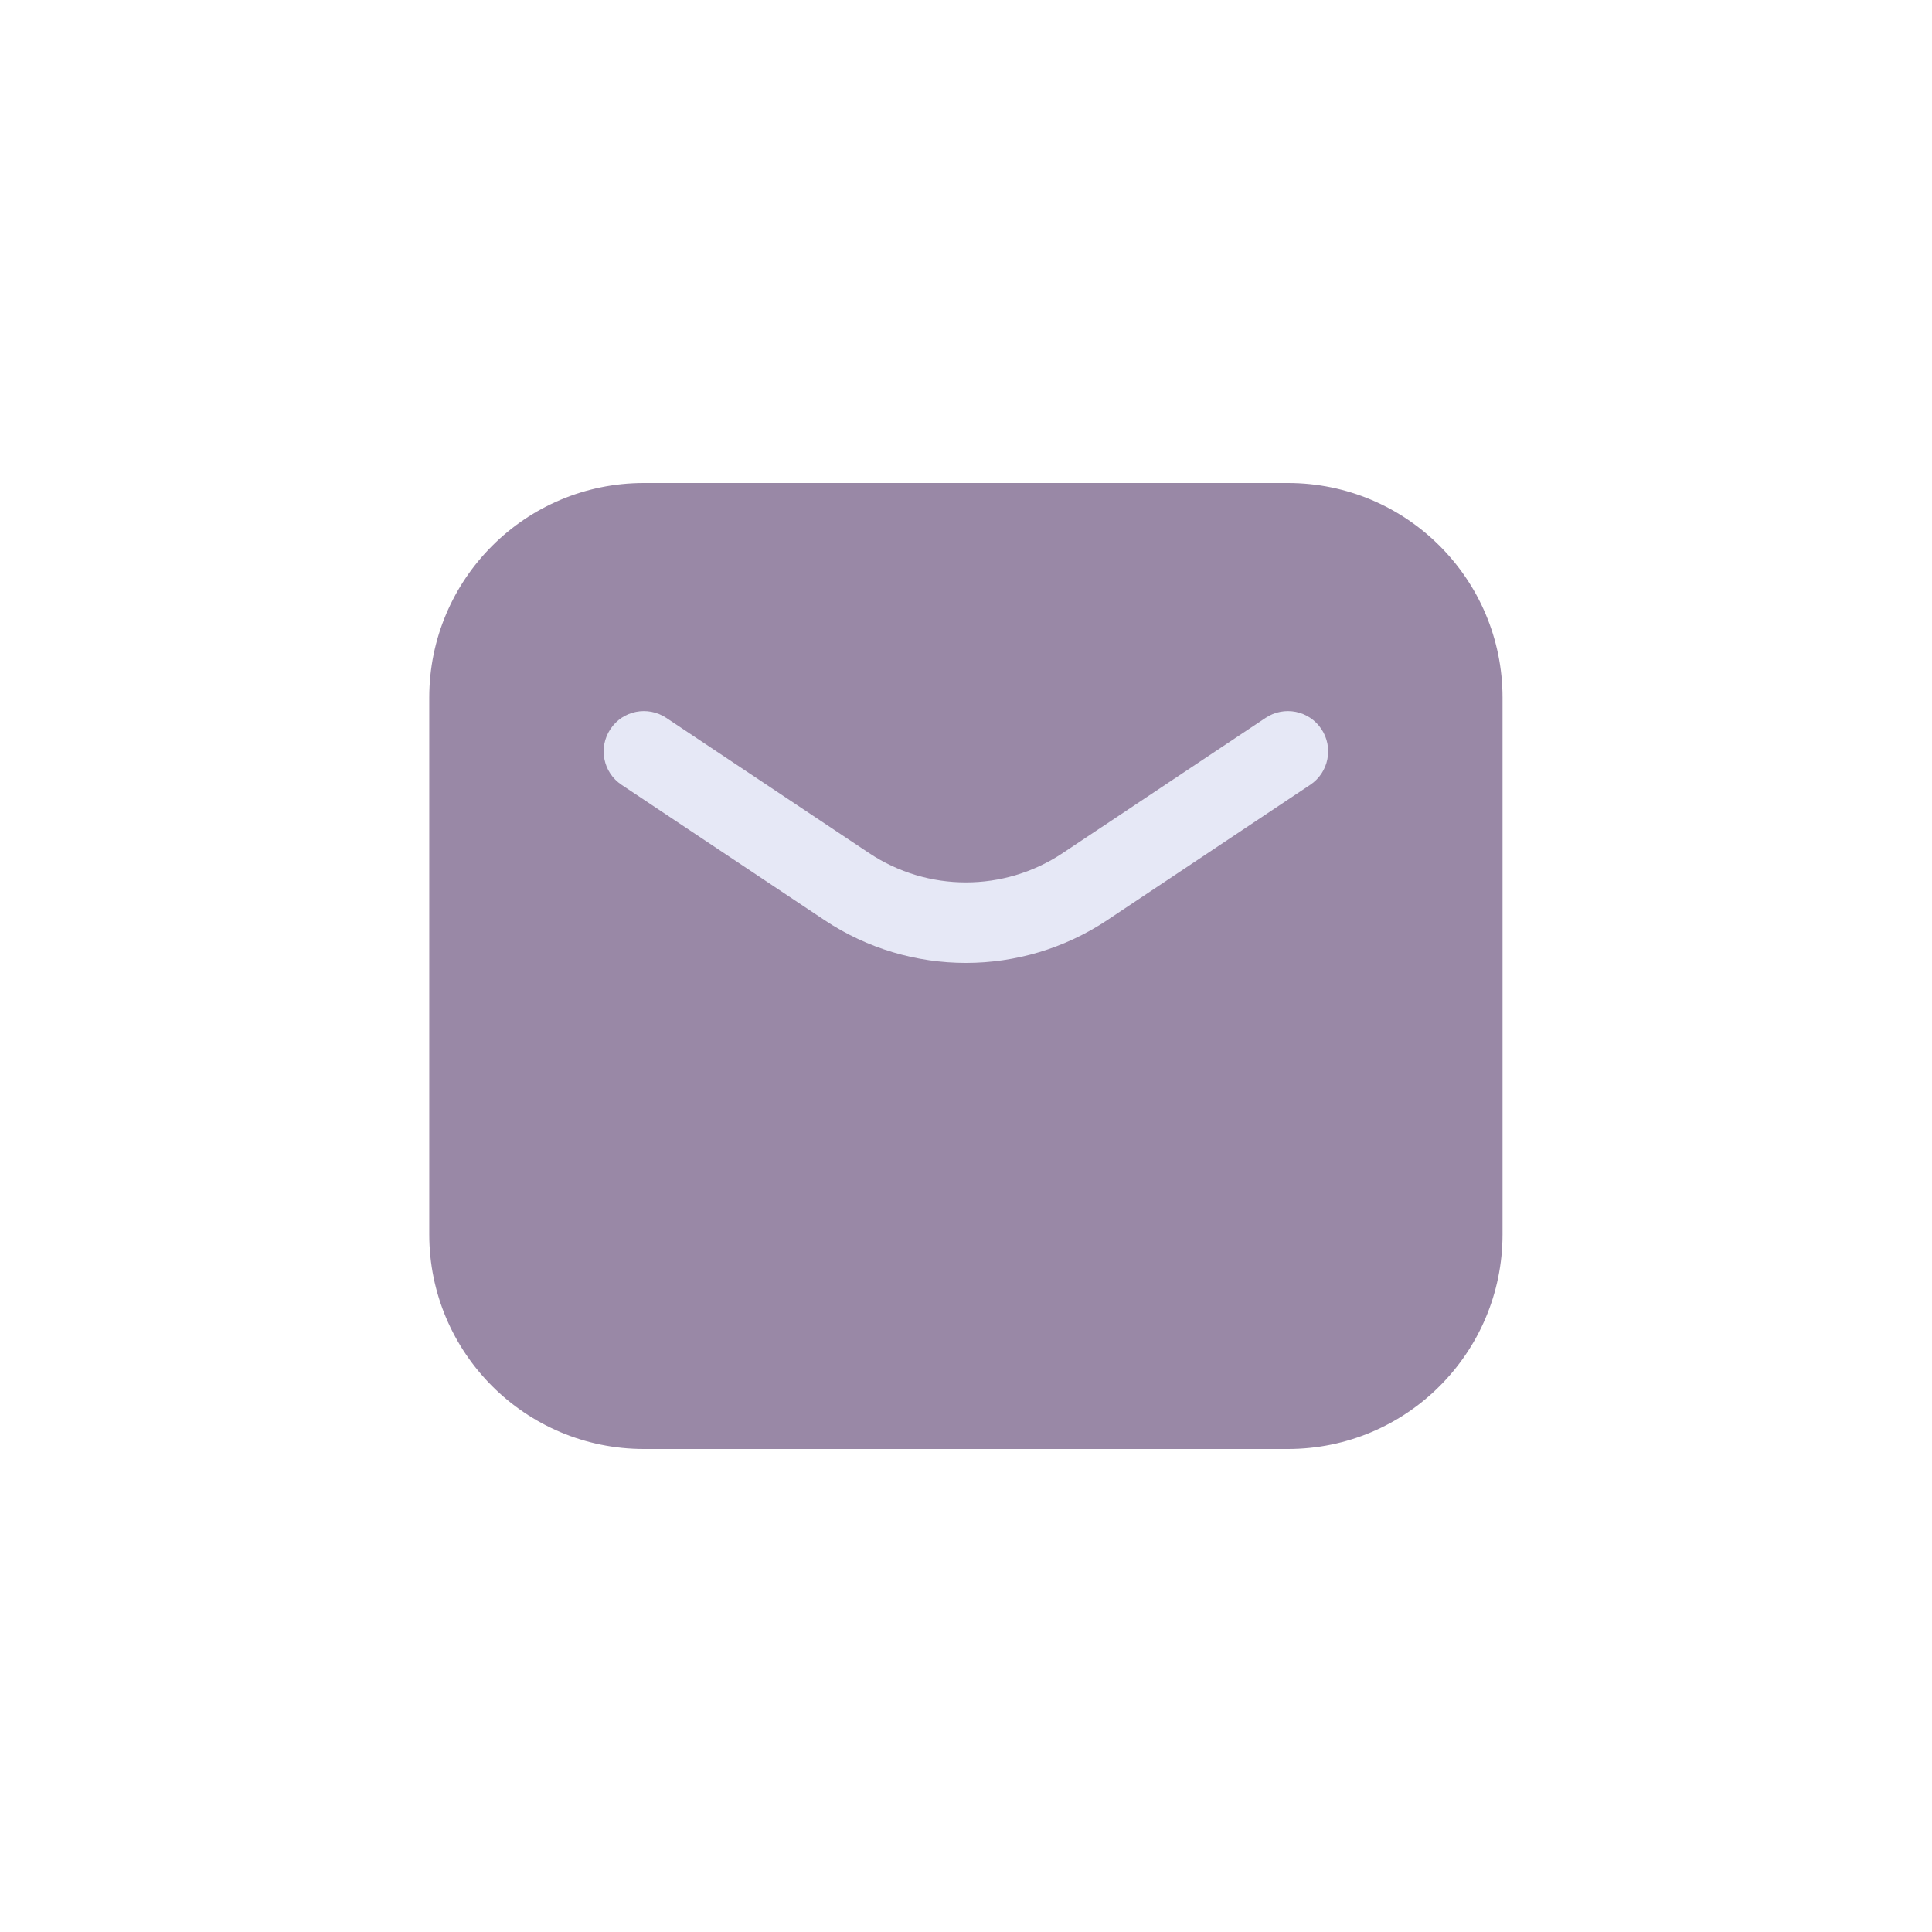 <svg width="28" height="28" viewBox="0 0 28 28" fill="none" xmlns="http://www.w3.org/2000/svg">
<path d="M6.221 10.111C6.221 8.393 7.614 7 9.332 7H18.665C20.383 7 21.776 8.393 21.776 10.111V17.889C21.776 19.607 20.383 21 18.665 21H9.332C7.614 21 6.221 19.607 6.221 17.889V10.111Z" fill="#9988A6"/>
<path fill-rule="evenodd" clip-rule="evenodd" d="M8.847 10.566C9.025 10.297 9.387 10.225 9.656 10.404L12.596 12.364C13.445 12.93 14.552 12.93 15.401 12.364L18.342 10.404C18.61 10.225 18.972 10.297 19.151 10.566C19.329 10.834 19.257 11.196 18.989 11.374L16.048 13.335C14.807 14.162 13.19 14.162 11.949 13.335L9.008 11.374C8.74 11.196 8.668 10.834 8.847 10.566Z" fill="#E6E8F6"/>
</svg>
